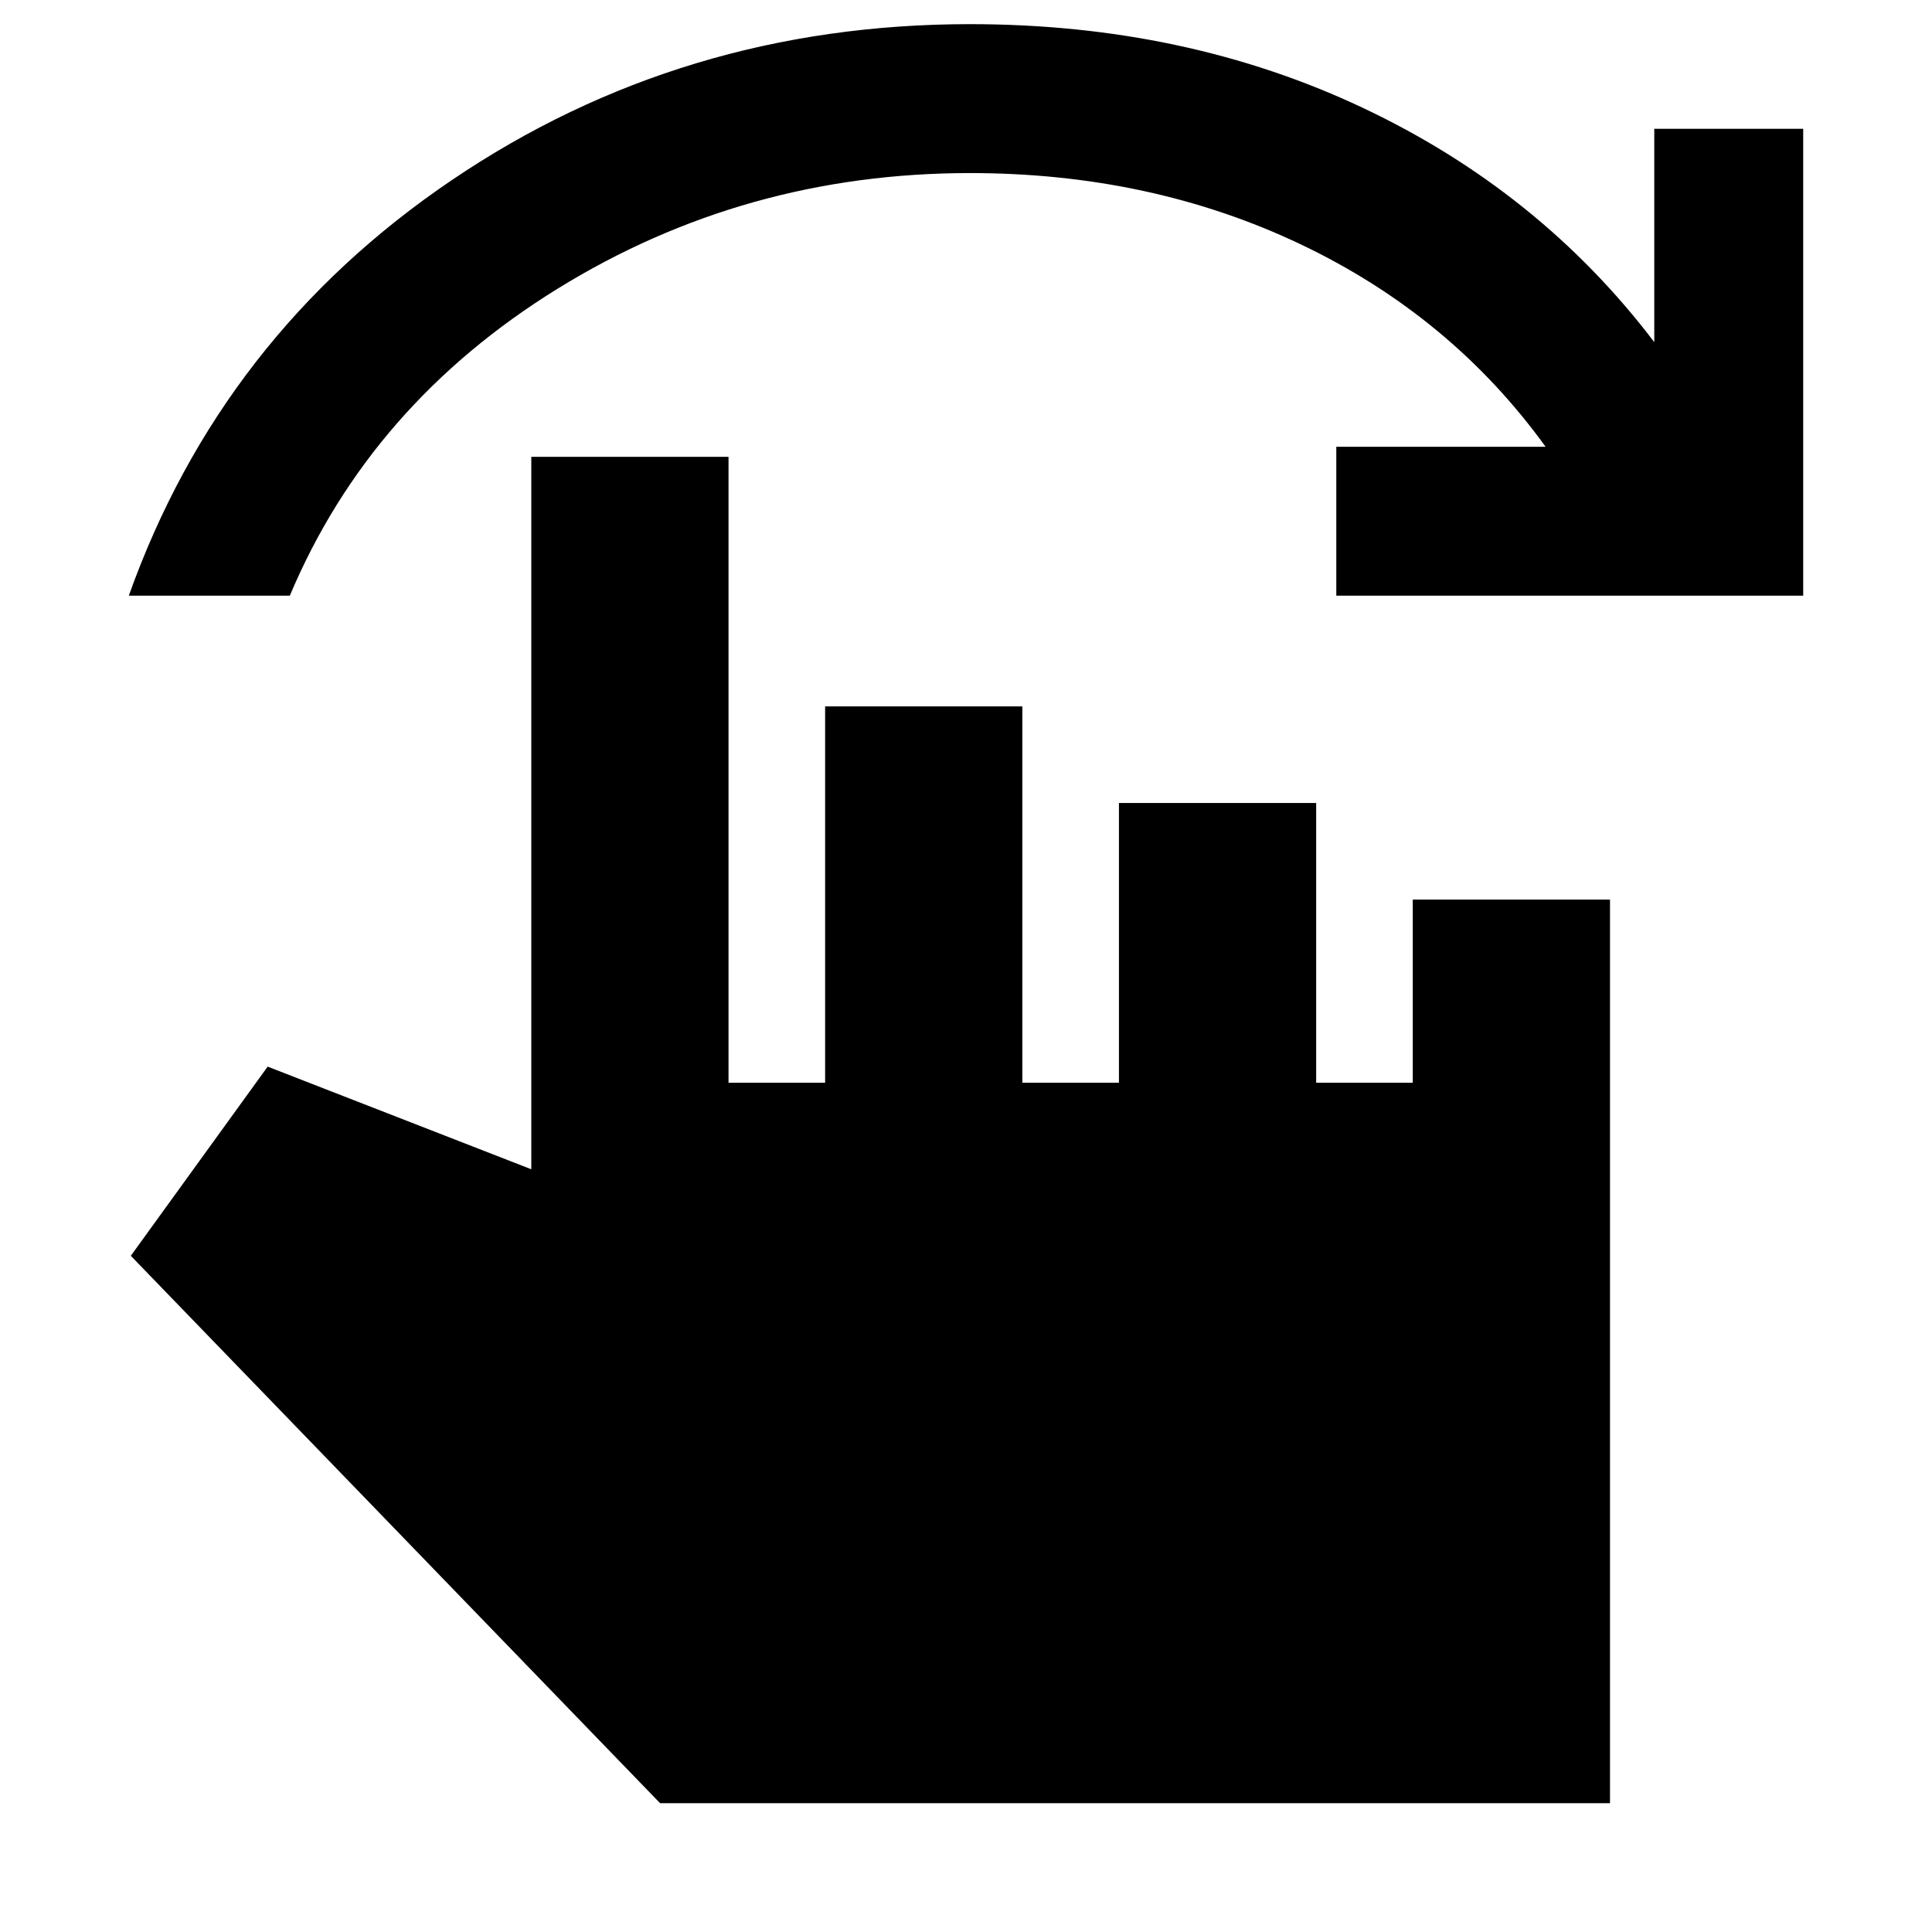 <svg xmlns="http://www.w3.org/2000/svg" height="20" viewBox="0 -960 960 960" width="20"><path d="M64-664q46-129 160.5-206.5T482-948q107 0 195 41.5T822-790v-106h74v232H664v-74h104q-47-65-121.5-100.5T482-874q-112 0-205 57.5T144-664H64ZM328-64 65-336l68-94 131 51v-354h98v311h48v-187h98v187h48v-139h98v139h48v-91h98v449H328Z"/></svg>